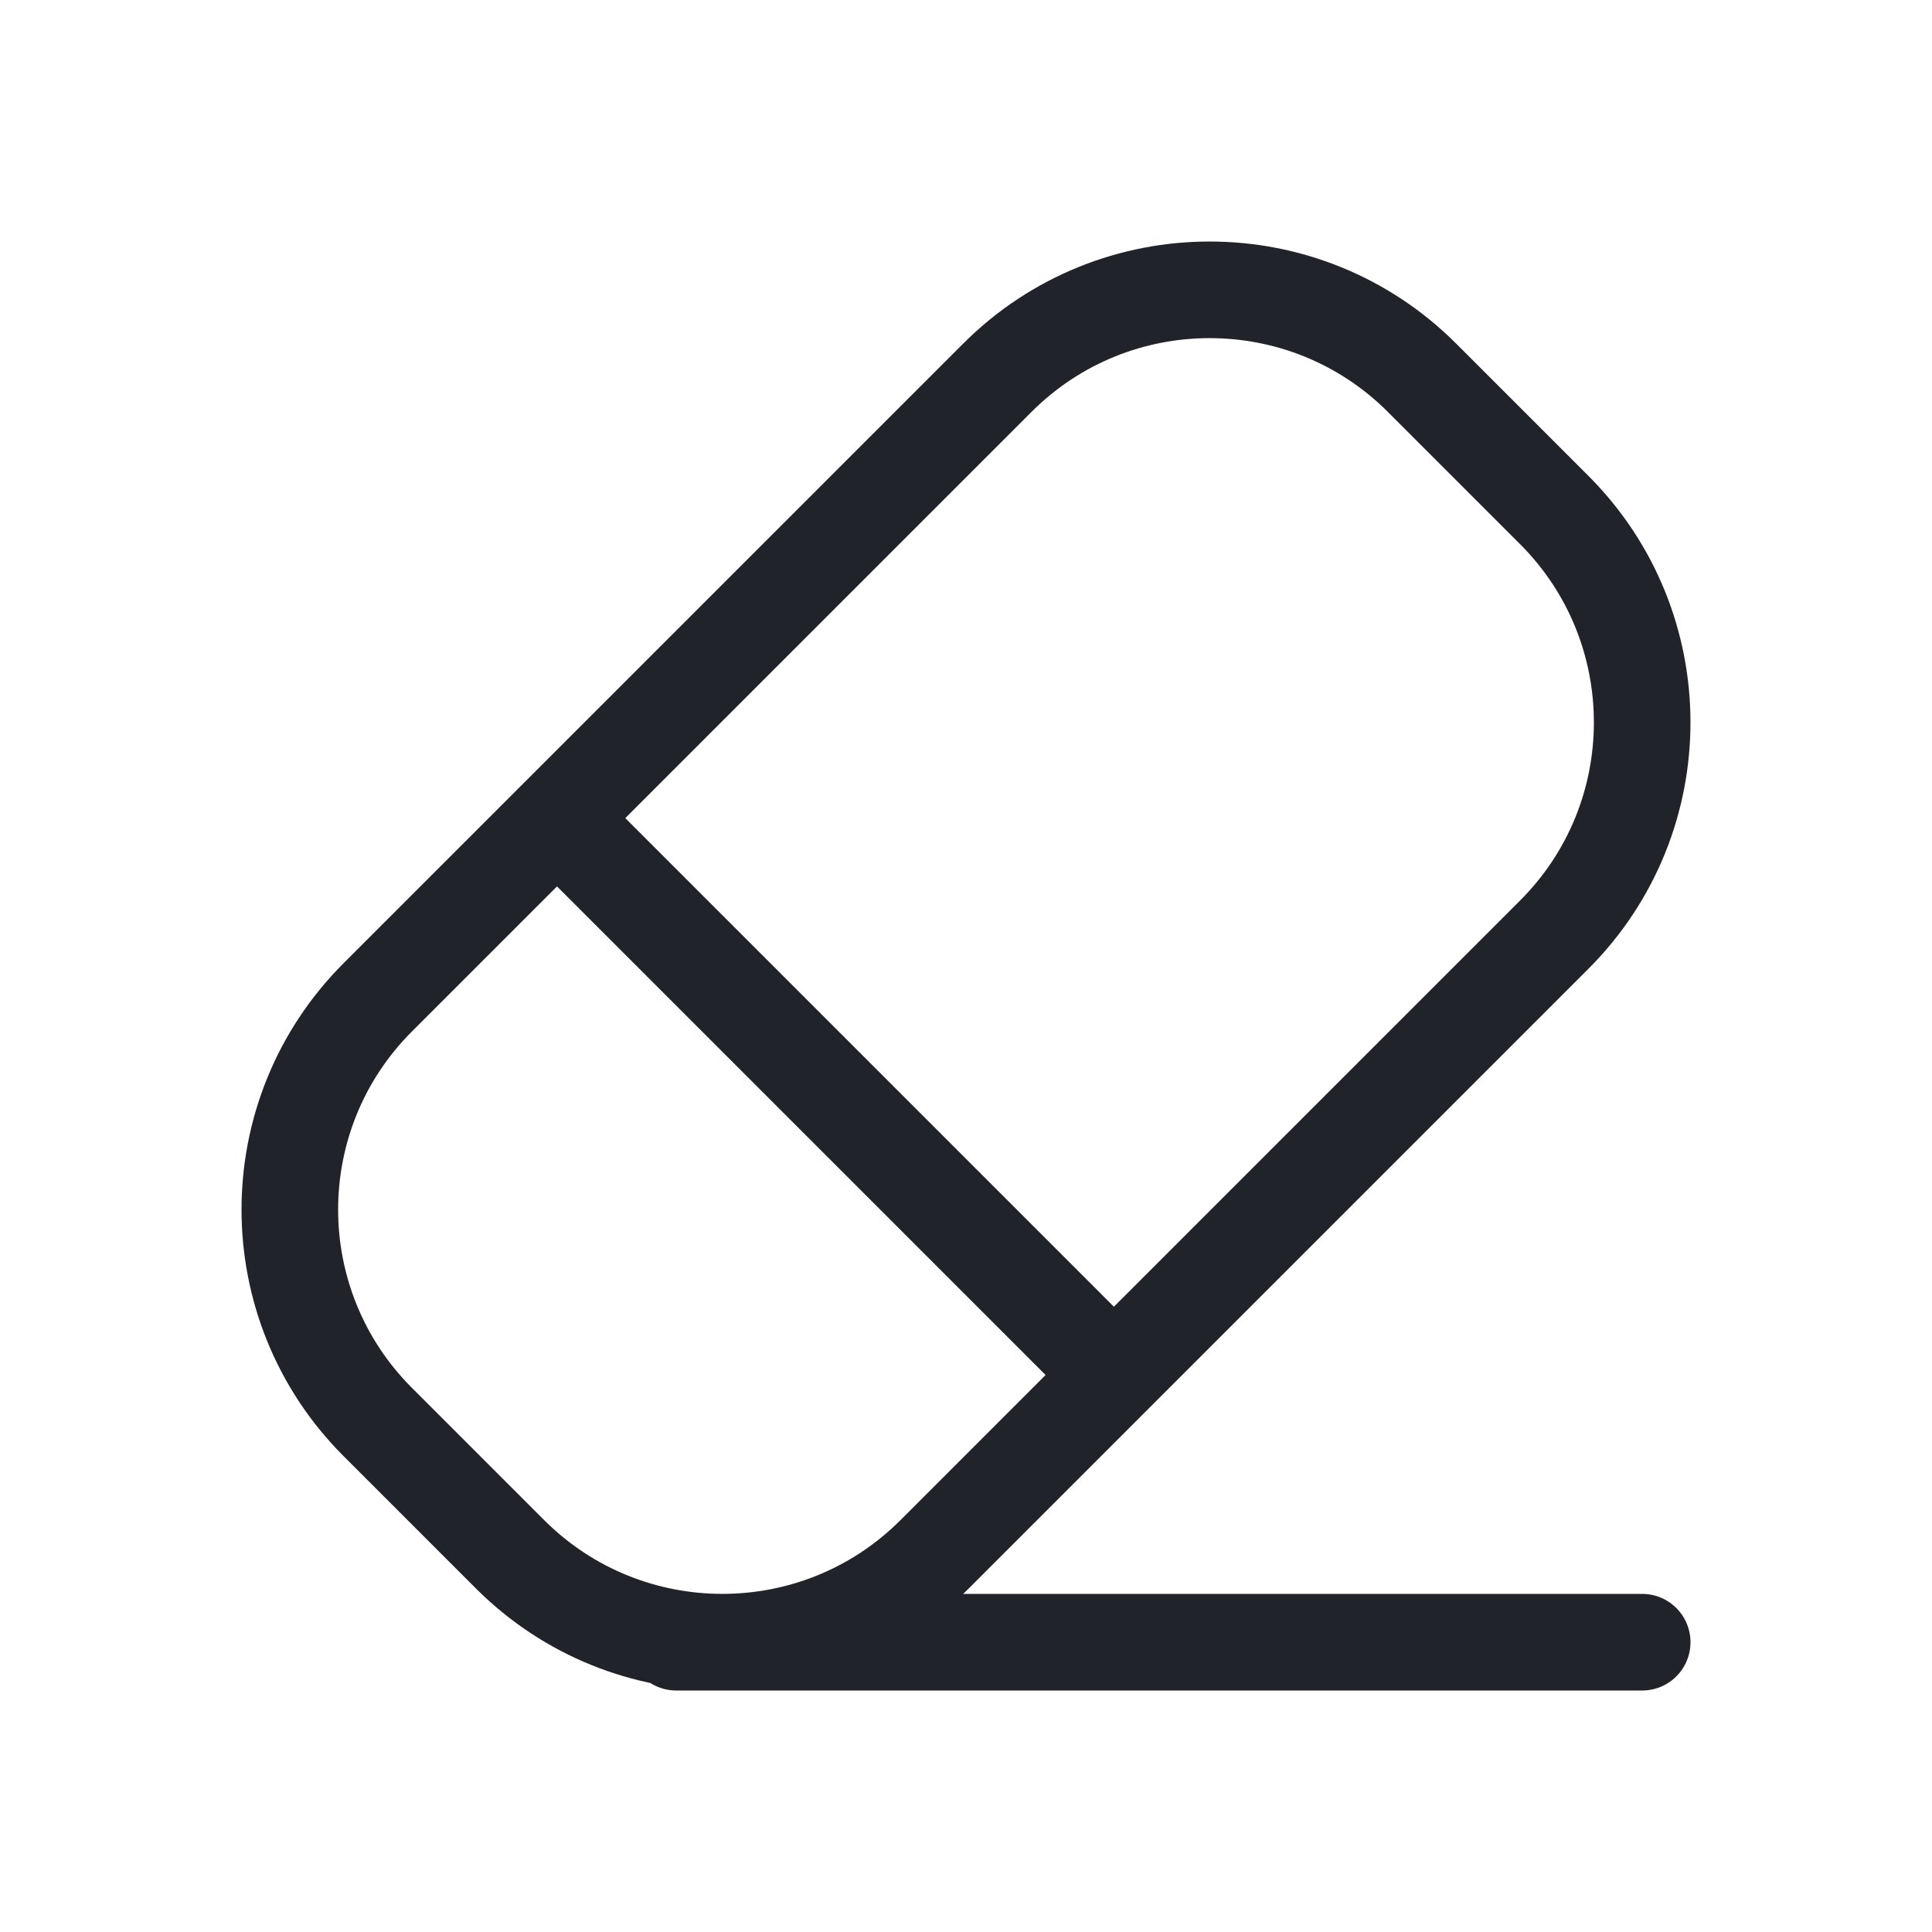 <svg width="20" height="20" viewBox="0 0 20 20" fill="none" xmlns="http://www.w3.org/2000/svg">
<path d="M5.766 8.469L11.531 14.234M7 17H17M9.675 16.09L16.09 9.675C17.303 8.462 17.303 6.494 16.09 5.28L14.72 3.91C13.506 2.697 11.538 2.697 10.325 3.91L3.91 10.325C2.697 11.538 2.697 13.506 3.91 14.72L5.28 16.09C6.494 17.303 8.462 17.303 9.675 16.09Z" stroke="#21232A" stroke-linecap="round"/>
</svg>
